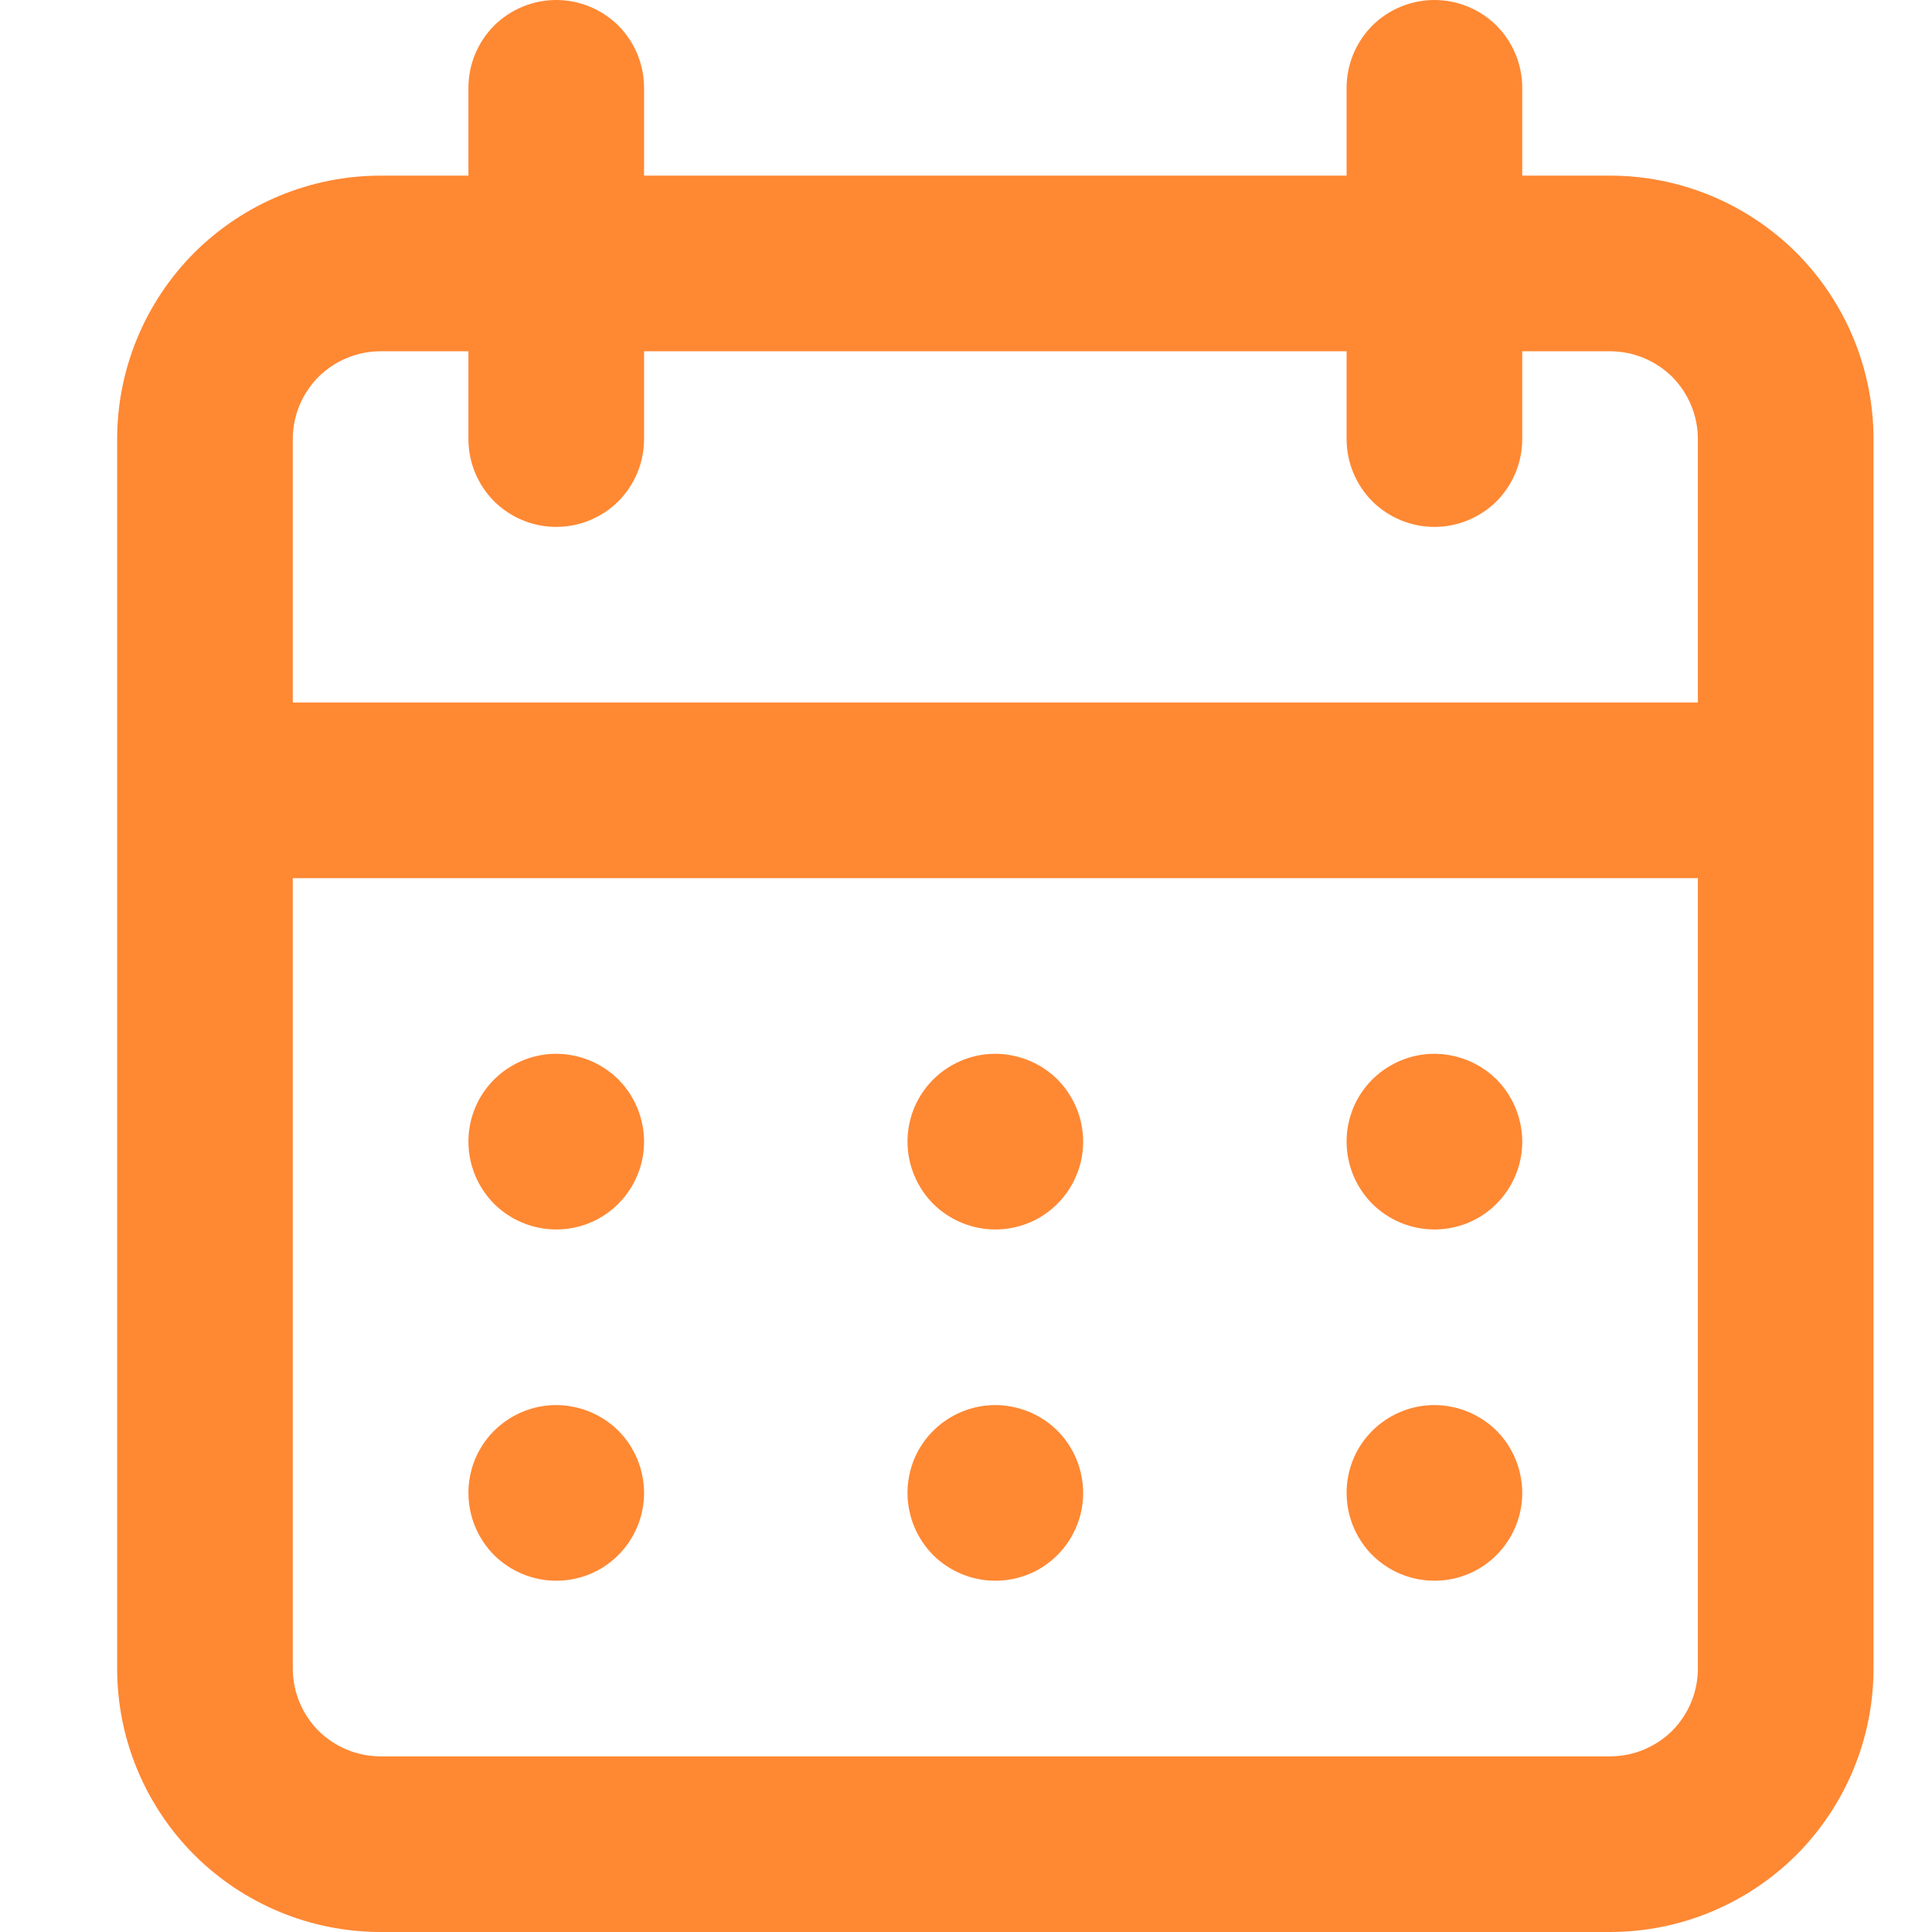 <svg width="11" height="11" viewBox="0 0 11 11" fill="none" xmlns="http://www.w3.org/2000/svg">
<path d="M5.667 9C5.766 9 5.863 8.971 5.945 8.916C6.027 8.861 6.091 8.783 6.129 8.691C6.167 8.6 6.177 8.499 6.157 8.402C6.138 8.305 6.09 8.216 6.021 8.146C5.951 8.077 5.862 8.029 5.765 8.01C5.668 7.99 5.567 8 5.476 8.038C5.384 8.076 5.306 8.14 5.251 8.222C5.196 8.304 5.167 8.401 5.167 8.5C5.167 8.633 5.22 8.76 5.313 8.854C5.407 8.947 5.534 9 5.667 9ZM8.167 9C8.266 9 8.363 8.971 8.445 8.916C8.527 8.861 8.591 8.783 8.629 8.691C8.667 8.6 8.677 8.499 8.657 8.402C8.638 8.305 8.59 8.216 8.521 8.146C8.451 8.077 8.362 8.029 8.265 8.01C8.168 7.99 8.067 8 7.976 8.038C7.884 8.076 7.806 8.14 7.751 8.222C7.696 8.304 7.667 8.401 7.667 8.5C7.667 8.633 7.72 8.76 7.813 8.854C7.907 8.947 8.034 9 8.167 9ZM8.167 7C8.266 7 8.363 6.971 8.445 6.916C8.527 6.861 8.591 6.783 8.629 6.691C8.667 6.6 8.677 6.499 8.657 6.402C8.638 6.305 8.59 6.216 8.521 6.146C8.451 6.077 8.362 6.029 8.265 6.01C8.168 5.99 8.067 6 7.976 6.038C7.884 6.076 7.806 6.14 7.751 6.222C7.696 6.304 7.667 6.401 7.667 6.5C7.667 6.633 7.72 6.76 7.813 6.854C7.907 6.947 8.034 7 8.167 7ZM5.667 7C5.766 7 5.863 6.971 5.945 6.916C6.027 6.861 6.091 6.783 6.129 6.691C6.167 6.6 6.177 6.499 6.157 6.402C6.138 6.305 6.09 6.216 6.021 6.146C5.951 6.077 5.862 6.029 5.765 6.01C5.668 5.99 5.567 6 5.476 6.038C5.384 6.076 5.306 6.14 5.251 6.222C5.196 6.304 5.167 6.401 5.167 6.5C5.167 6.633 5.22 6.76 5.313 6.854C5.407 6.947 5.534 7 5.667 7ZM9.167 1H8.667V0.5C8.667 0.367 8.614 0.24 8.521 0.146C8.427 0.053 8.3 0 8.167 0C8.034 0 7.907 0.053 7.813 0.146C7.72 0.24 7.667 0.367 7.667 0.5V1H3.667V0.5C3.667 0.367 3.614 0.24 3.521 0.146C3.427 0.053 3.3 0 3.167 0C3.034 0 2.907 0.053 2.813 0.146C2.72 0.24 2.667 0.367 2.667 0.5V1H2.167C1.769 1 1.388 1.158 1.106 1.439C0.825 1.721 0.667 2.102 0.667 2.5V9.5C0.667 9.898 0.825 10.279 1.106 10.561C1.388 10.842 1.769 11 2.167 11H9.167C9.565 11 9.946 10.842 10.228 10.561C10.509 10.279 10.667 9.898 10.667 9.5V2.5C10.667 2.102 10.509 1.721 10.228 1.439C9.946 1.158 9.565 1 9.167 1ZM9.667 9.5C9.667 9.633 9.614 9.76 9.521 9.854C9.427 9.947 9.3 10 9.167 10H2.167C2.034 10 1.907 9.947 1.813 9.854C1.72 9.76 1.667 9.633 1.667 9.5V5H9.667V9.5ZM9.667 4H1.667V2.5C1.667 2.367 1.72 2.24 1.813 2.146C1.907 2.053 2.034 2 2.167 2H2.667V2.5C2.667 2.633 2.72 2.76 2.813 2.854C2.907 2.947 3.034 3 3.167 3C3.3 3 3.427 2.947 3.521 2.854C3.614 2.76 3.667 2.633 3.667 2.5V2H7.667V2.5C7.667 2.633 7.72 2.76 7.813 2.854C7.907 2.947 8.034 3 8.167 3C8.3 3 8.427 2.947 8.521 2.854C8.614 2.76 8.667 2.633 8.667 2.5V2H9.167C9.3 2 9.427 2.053 9.521 2.146C9.614 2.24 9.667 2.367 9.667 2.5V4ZM3.167 7C3.266 7 3.363 6.971 3.445 6.916C3.527 6.861 3.591 6.783 3.629 6.691C3.667 6.6 3.677 6.499 3.657 6.402C3.638 6.305 3.59 6.216 3.521 6.146C3.451 6.077 3.362 6.029 3.265 6.01C3.168 5.99 3.067 6 2.976 6.038C2.884 6.076 2.806 6.14 2.751 6.222C2.696 6.304 2.667 6.401 2.667 6.5C2.667 6.633 2.72 6.76 2.813 6.854C2.907 6.947 3.034 7 3.167 7ZM3.167 9C3.266 9 3.363 8.971 3.445 8.916C3.527 8.861 3.591 8.783 3.629 8.691C3.667 8.6 3.677 8.499 3.657 8.402C3.638 8.305 3.59 8.216 3.521 8.146C3.451 8.077 3.362 8.029 3.265 8.01C3.168 7.99 3.067 8 2.976 8.038C2.884 8.076 2.806 8.14 2.751 8.222C2.696 8.304 2.667 8.401 2.667 8.5C2.667 8.633 2.72 8.76 2.813 8.854C2.907 8.947 3.034 9 3.167 9Z" fill="#FF8833"/>
</svg>
